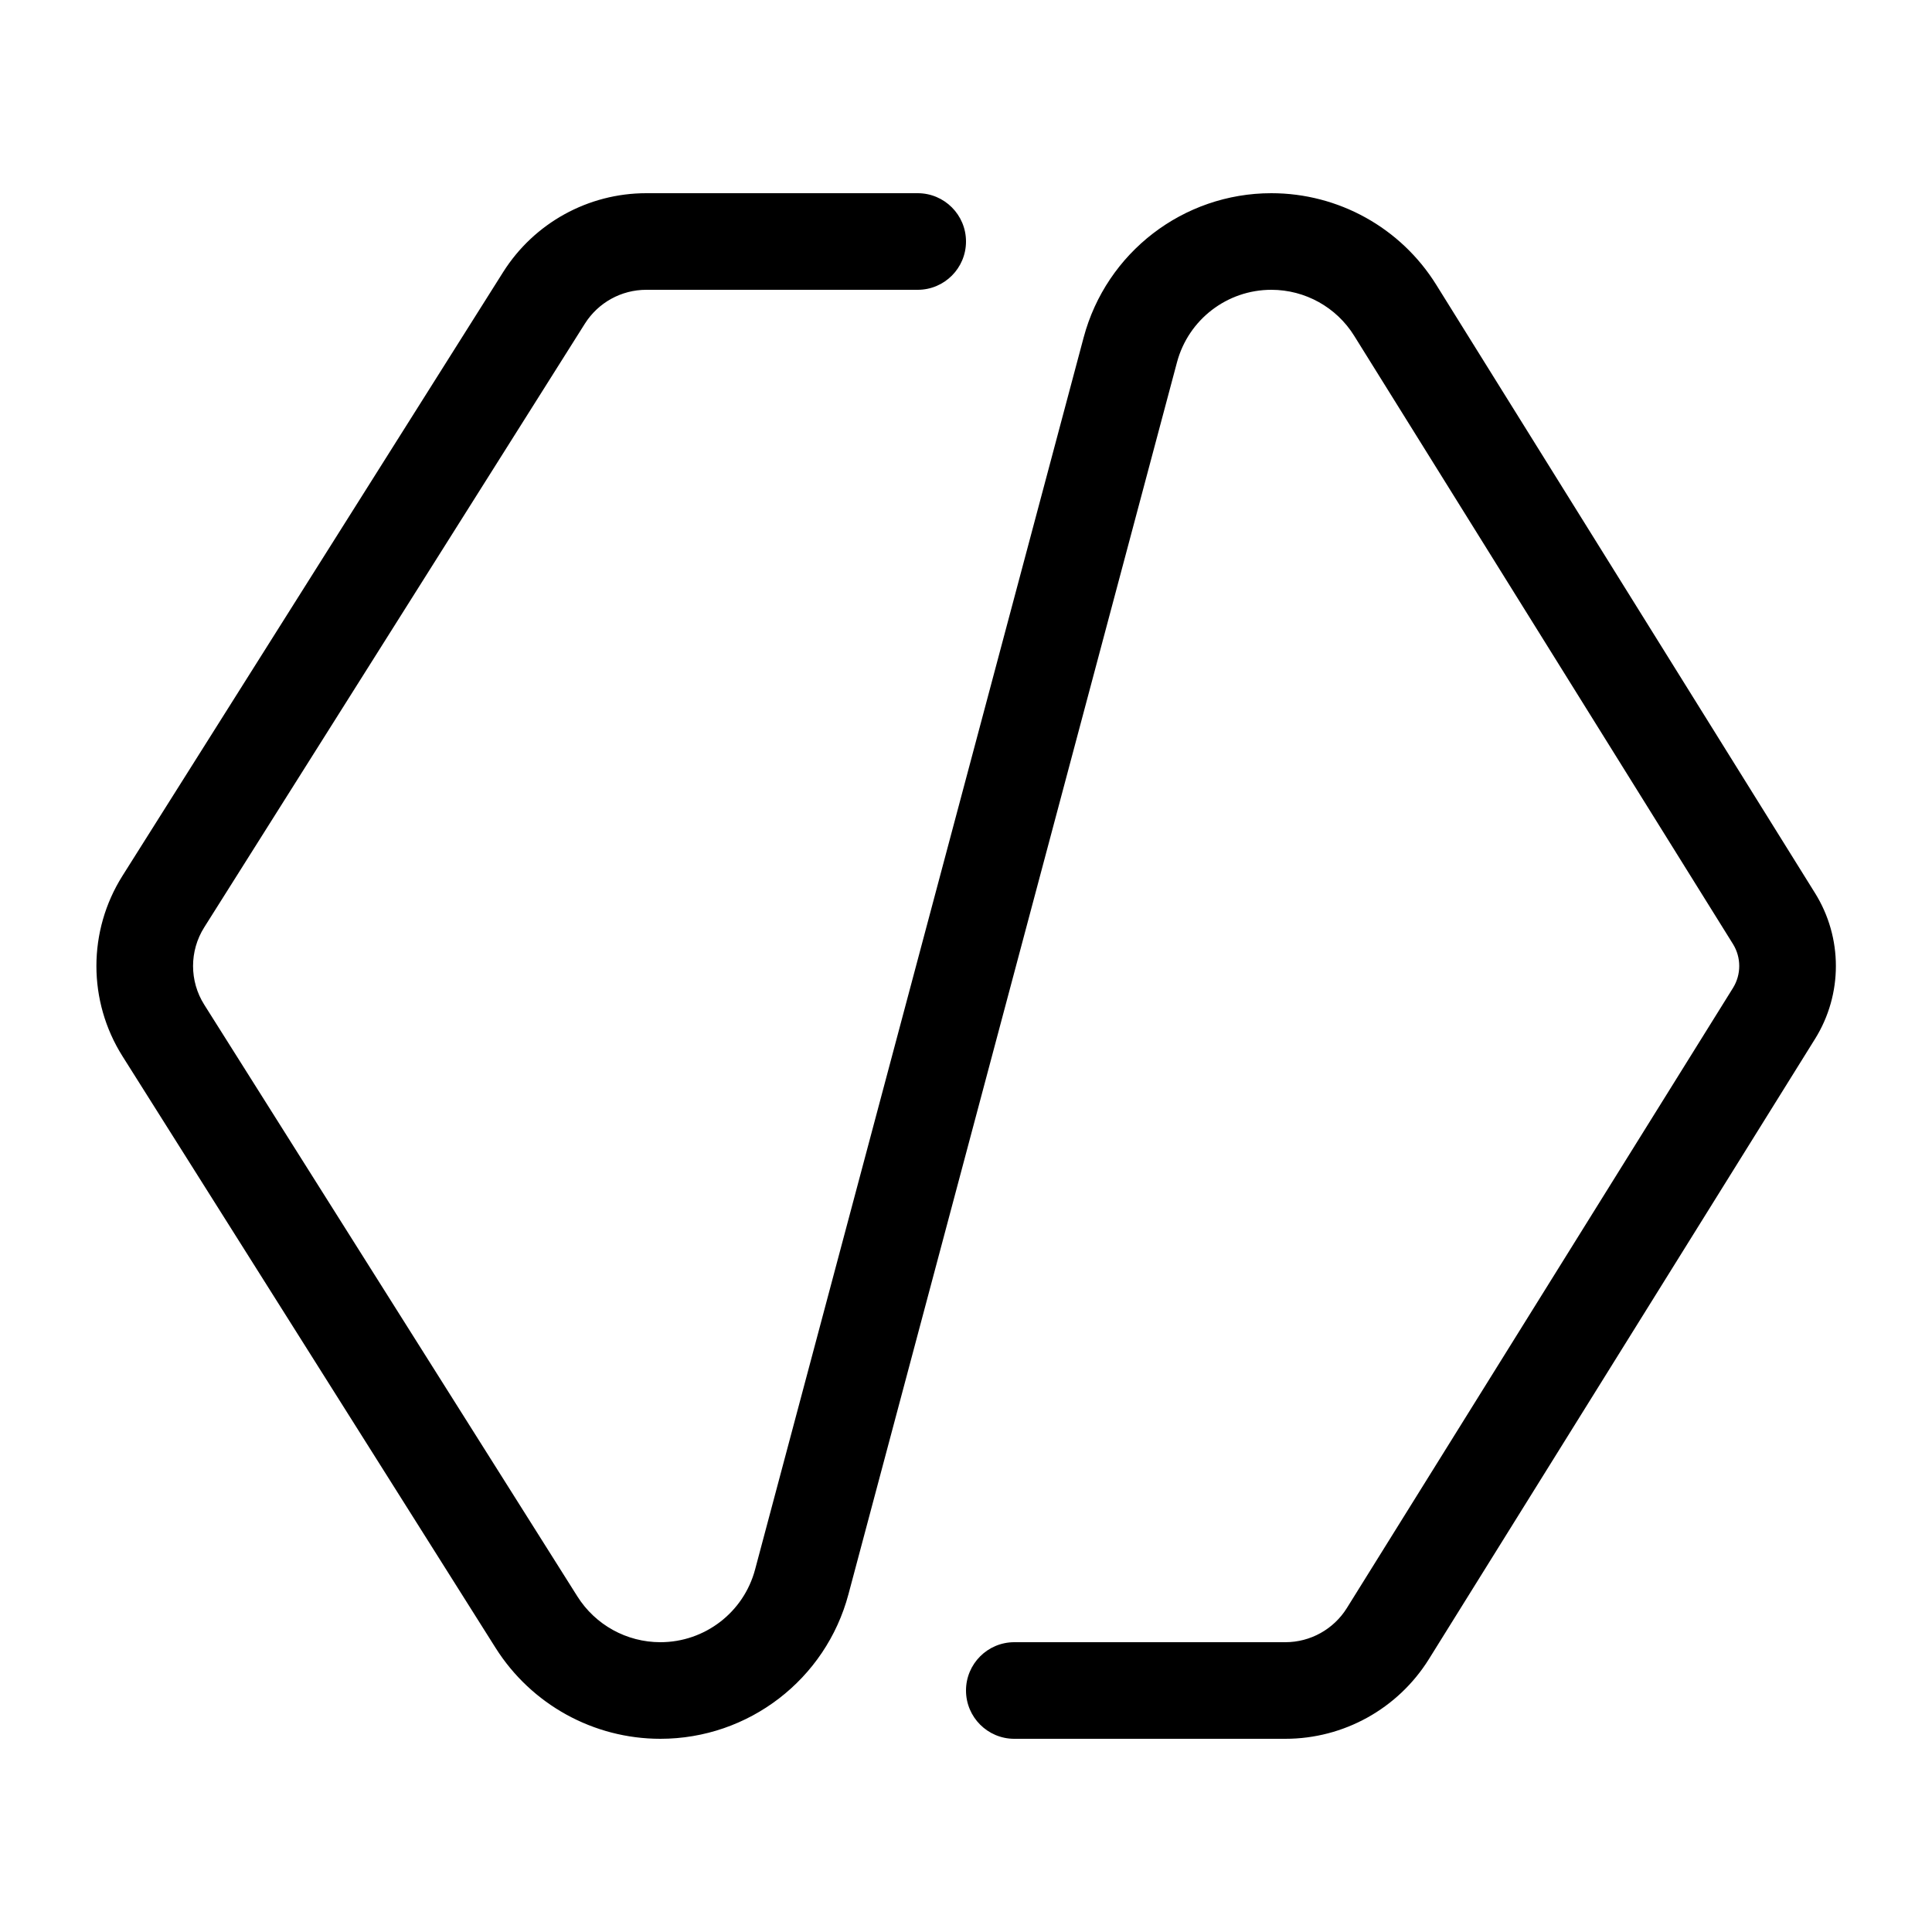 <svg viewBox="0 0 20 20" fill="none" xmlns="http://www.w3.org/2000/svg">
<path d="M5.209 2.816C5.53 2.308 6.089 2 6.69 2H9.5C9.776 2 10 2.224 10 2.5C10 2.776 9.776 3 9.5 3H6.69C6.432 3 6.193 3.132 6.055 3.35L2.114 9.6C1.96 9.844 1.96 10.156 2.114 10.4L5.977 16.526C6.163 16.821 6.487 17 6.836 17C7.296 17 7.699 16.691 7.817 16.246L11.218 3.493C11.453 2.613 12.25 2 13.161 2C13.856 2 14.501 2.358 14.868 2.948L18.789 9.245C19.077 9.707 19.077 10.293 18.789 10.755L14.792 17.175C14.472 17.688 13.911 18 13.306 18H10.5C10.224 18 10 17.776 10 17.5C10 17.224 10.224 17 10.5 17H13.306C13.565 17 13.806 16.866 13.943 16.646L17.94 10.227C18.026 10.088 18.026 9.912 17.94 9.773L14.019 3.477C13.835 3.18 13.51 3 13.161 3C12.703 3 12.302 3.308 12.184 3.751L8.783 16.504C8.548 17.386 7.749 18 6.836 18C6.144 18 5.501 17.645 5.131 17.06L1.268 10.934C0.908 10.363 0.908 9.637 1.268 9.066L5.209 2.816Z" fill="currentColor"/>
</svg>

